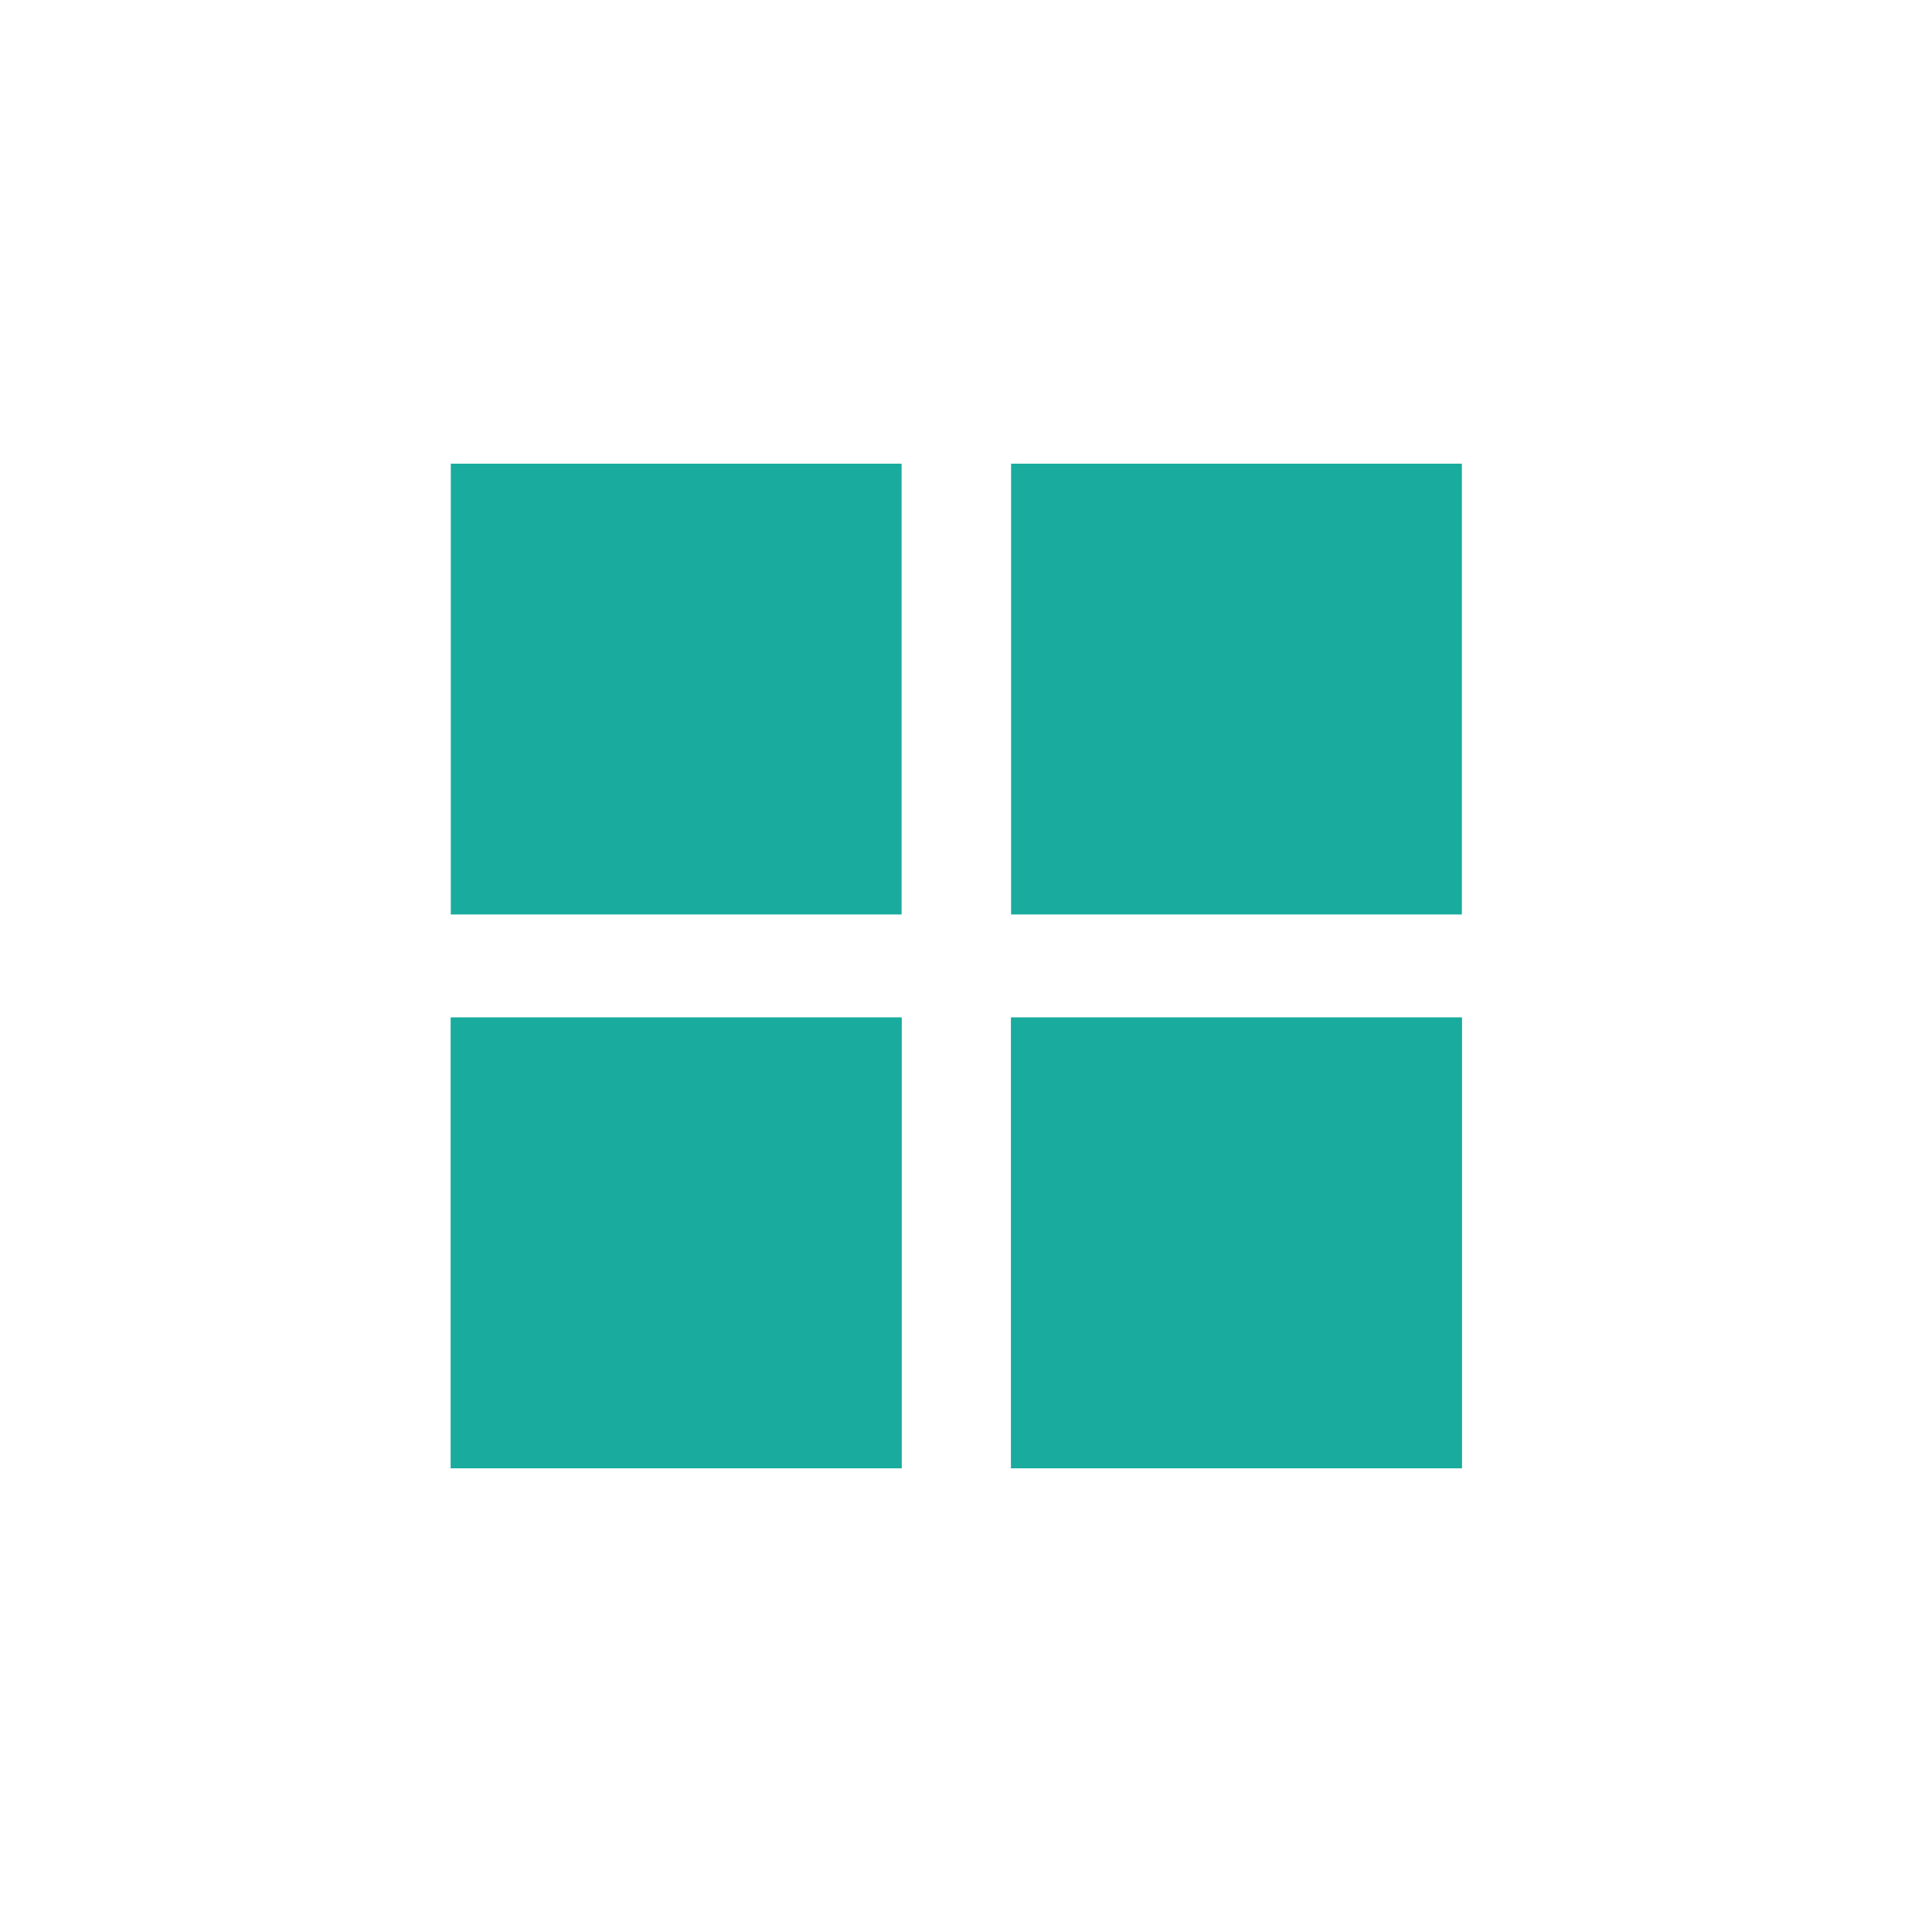 <svg xmlns="http://www.w3.org/2000/svg" viewBox="0 0 30 30"><path fill="#FFF" d="M0 0h30v30H0z"/><path fill="#19AC9E" d="M7 7.2h7v7H7zm8.7 0h7v7h-7zM7 15.8h7v7H7zm8.7 0h7v7h-7z"/><path fill="#19AC9E" d="M7 15.8h7v7H7zm8.7 0h7v7h-7z"/></svg>